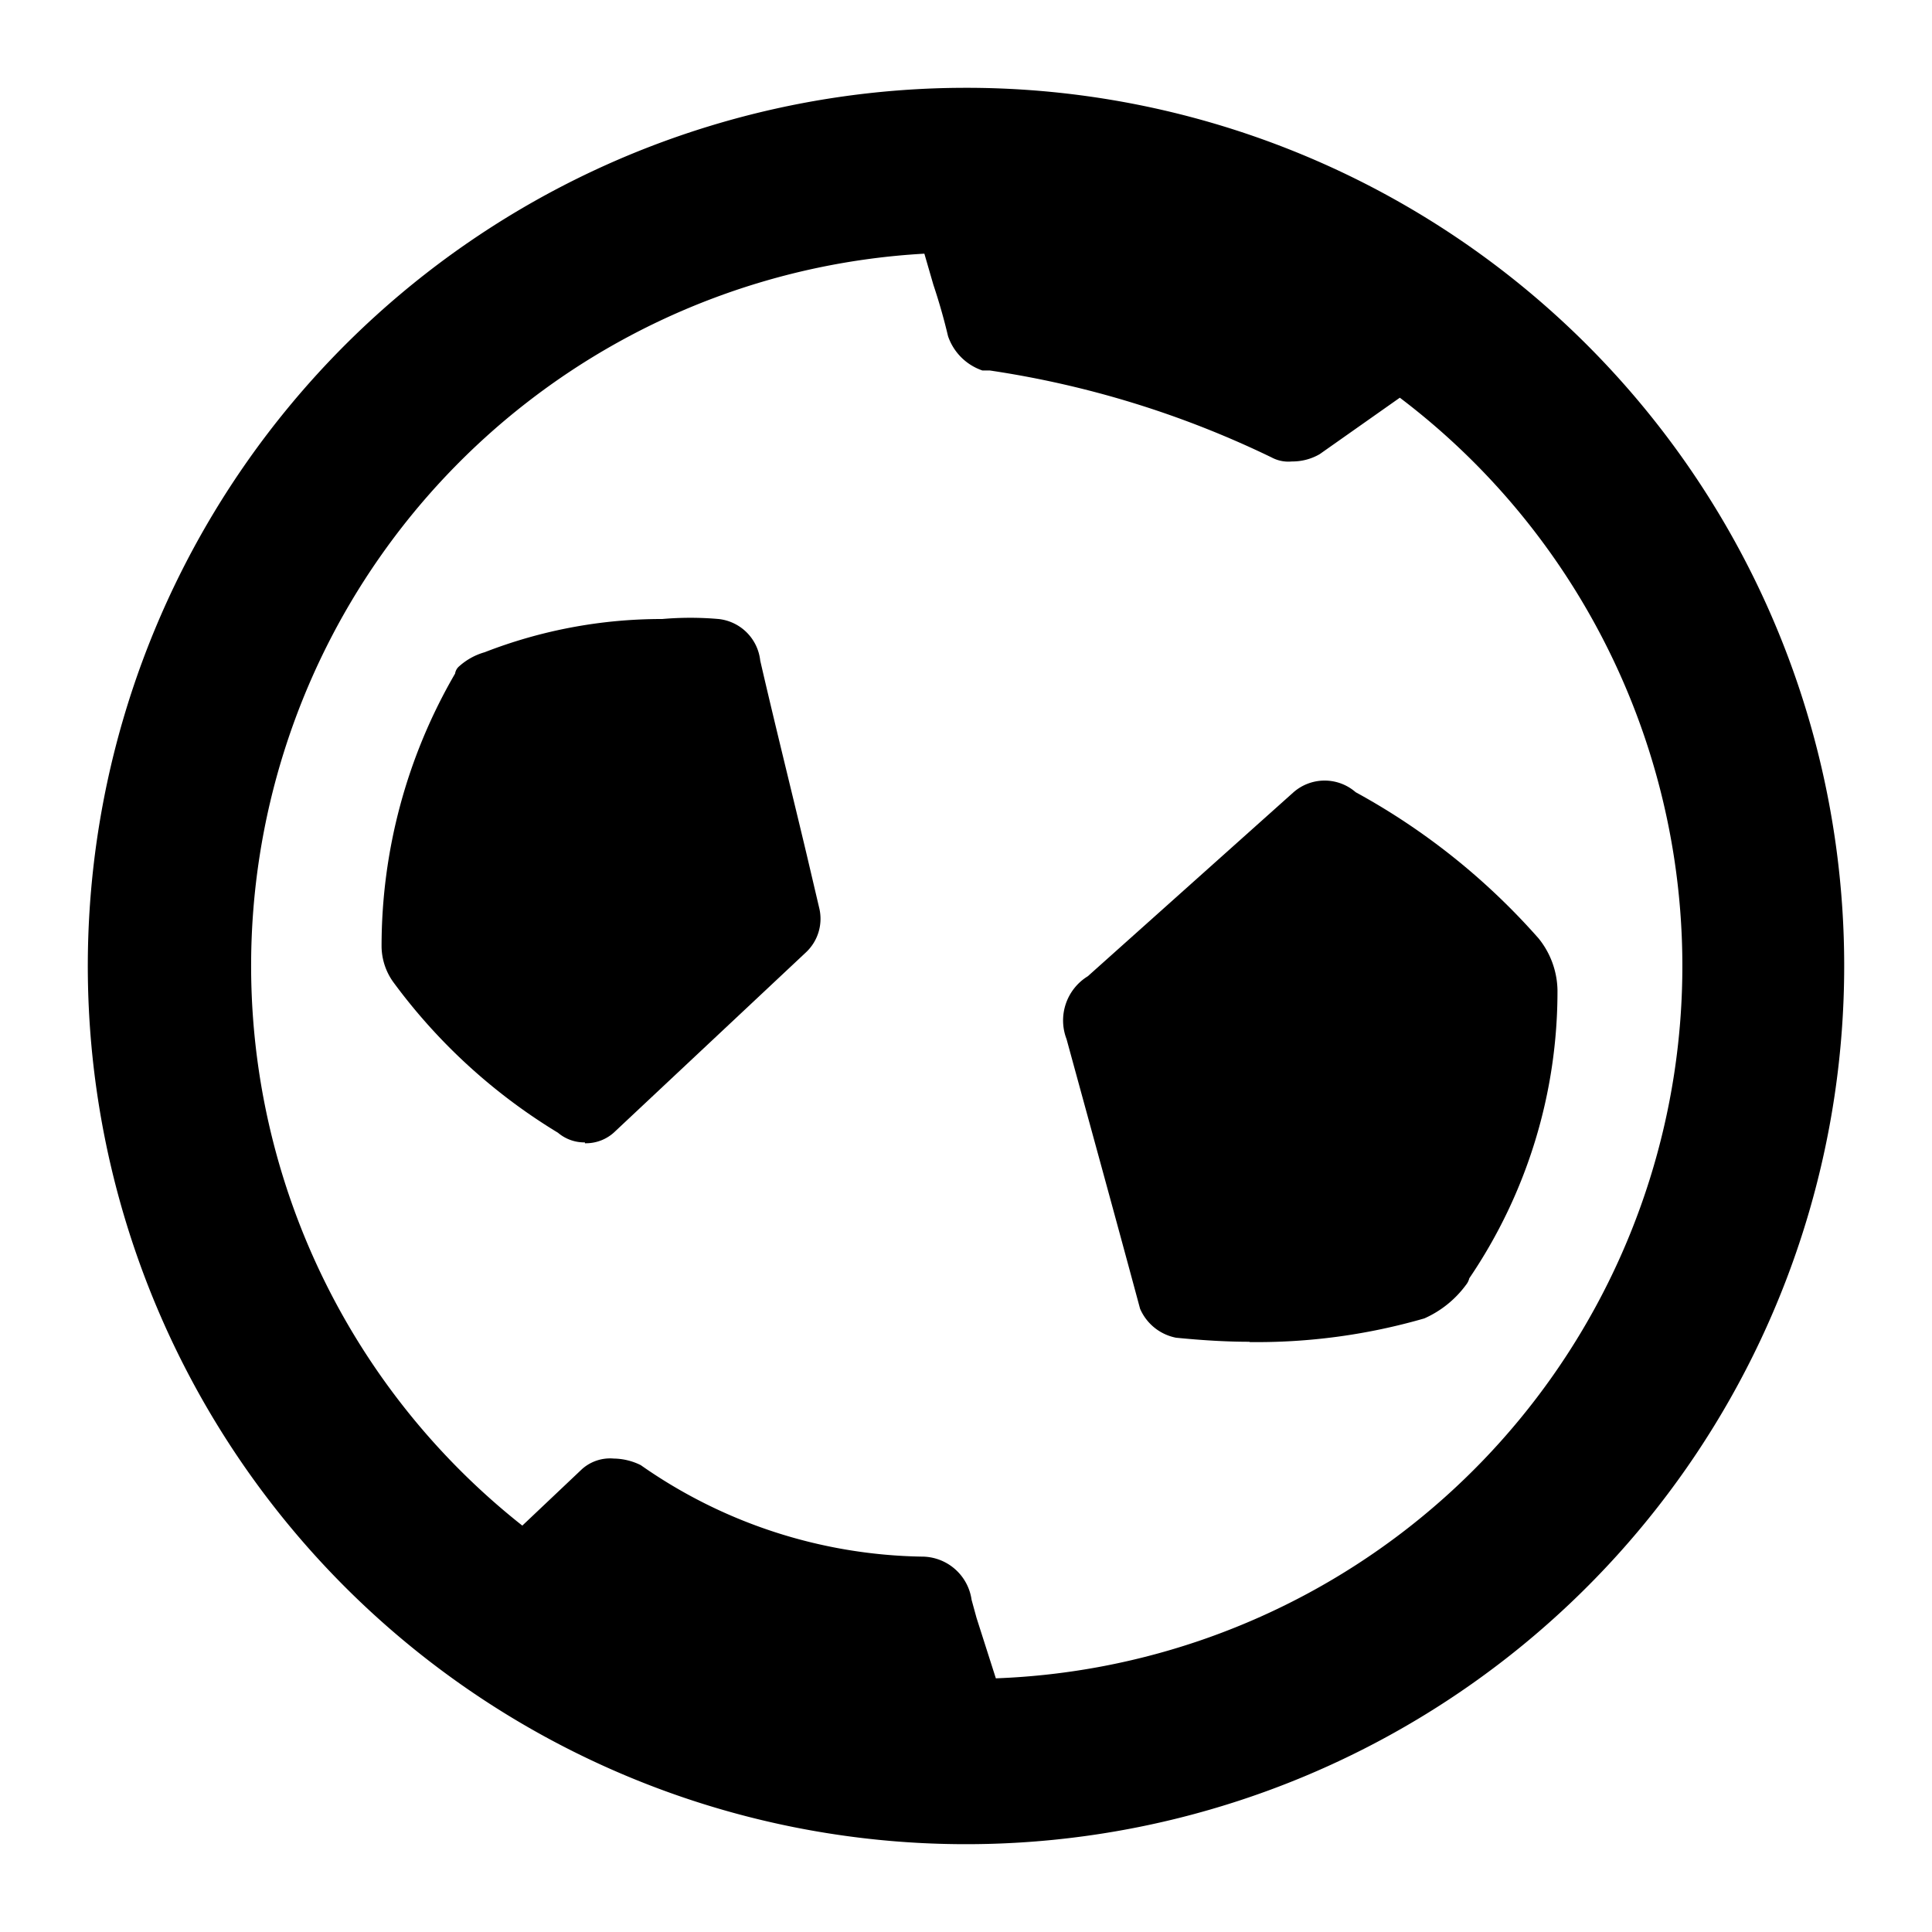 <svg xmlns="http://www.w3.org/2000/svg" width="15" height="15" viewBox="0 0 20 20" style="border-radius: 50%;">
    <g id="ic_goal" transform="translate(-7658 -392)" fill="#ffffff">
        <path id="Rectangle_3217" d="M0 0H20V20H0z" transform="translate(7658 392)"></path>
        <g id="Group_4616" fill="black" transform="translate(7658.909 392.909)">
            <path id="Path_2233" d="M13.868 14.289c-.254 0-.507-.017-.761-.042a.513.513 0 0 1-.372-.3c-.262-.973-.516-1.894-.761-2.791a.537.537 0 0 1 .22-.651l2.13-1.905a.489.489 0 0 1 .643 0 6.988 6.988 0 0 1 1.894 1.514.876.876 0 0 1 .195.533 5.286 5.286 0 0 1-.913 2.985.17.17 0 0 1-.034.068 1.077 1.077 0 0 1-.431.347 6.231 6.231 0 0 1-1.81.245z" class="cls-2" transform="translate(-1.842 -1.308)"></path>
            <path id="Path_2234" d="M5.7 11.918a.42.42 0 0 1-.279-.1 5.923 5.923 0 0 1-1.708-1.564.643.643 0 0 1-.118-.364 5.615 5.615 0 0 1 .761-2.825.123.123 0 0 1 .044-.077.668.668 0 0 1 .262-.144A5.05 5.05 0 0 1 6.5 6.5a3.362 3.362 0 0 1 .584 0 .486.486 0 0 1 .431.431c.152.66.321 1.336.482 2.013l.127.541a.476.476 0 0 1-.135.465L6.017 11.8a.434.434 0 0 1-.313.127H5.7z" class="cls-2" transform="translate(-.554 -1.001)"></path>
            <path id="Path_2235" d="M9.091 0a9.091 9.091 0 1 0 9.091 9.091A9.088 9.088 0 0 0 9.091 0zM9.2 15.839l-.051-.186a.52.52 0 0 0-.516-.448 5.209 5.209 0 0 1-2.909-.947.646.646 0 0 0-.279-.068.436.436 0 0 0-.33.11l-.617.584A7.384 7.384 0 0 1 8.66 1.717l.093.321q.089.266.152.533a.57.57 0 0 0 .355.355h.076a10.083 10.083 0 0 1 2.918.9.367.367 0 0 0 .211.042.562.562 0 0 0 .288-.076l.829-.584A7.379 7.379 0 0 1 9.4 16.465z" class="cls-2"></path>
        </g>
    </g>
</svg>